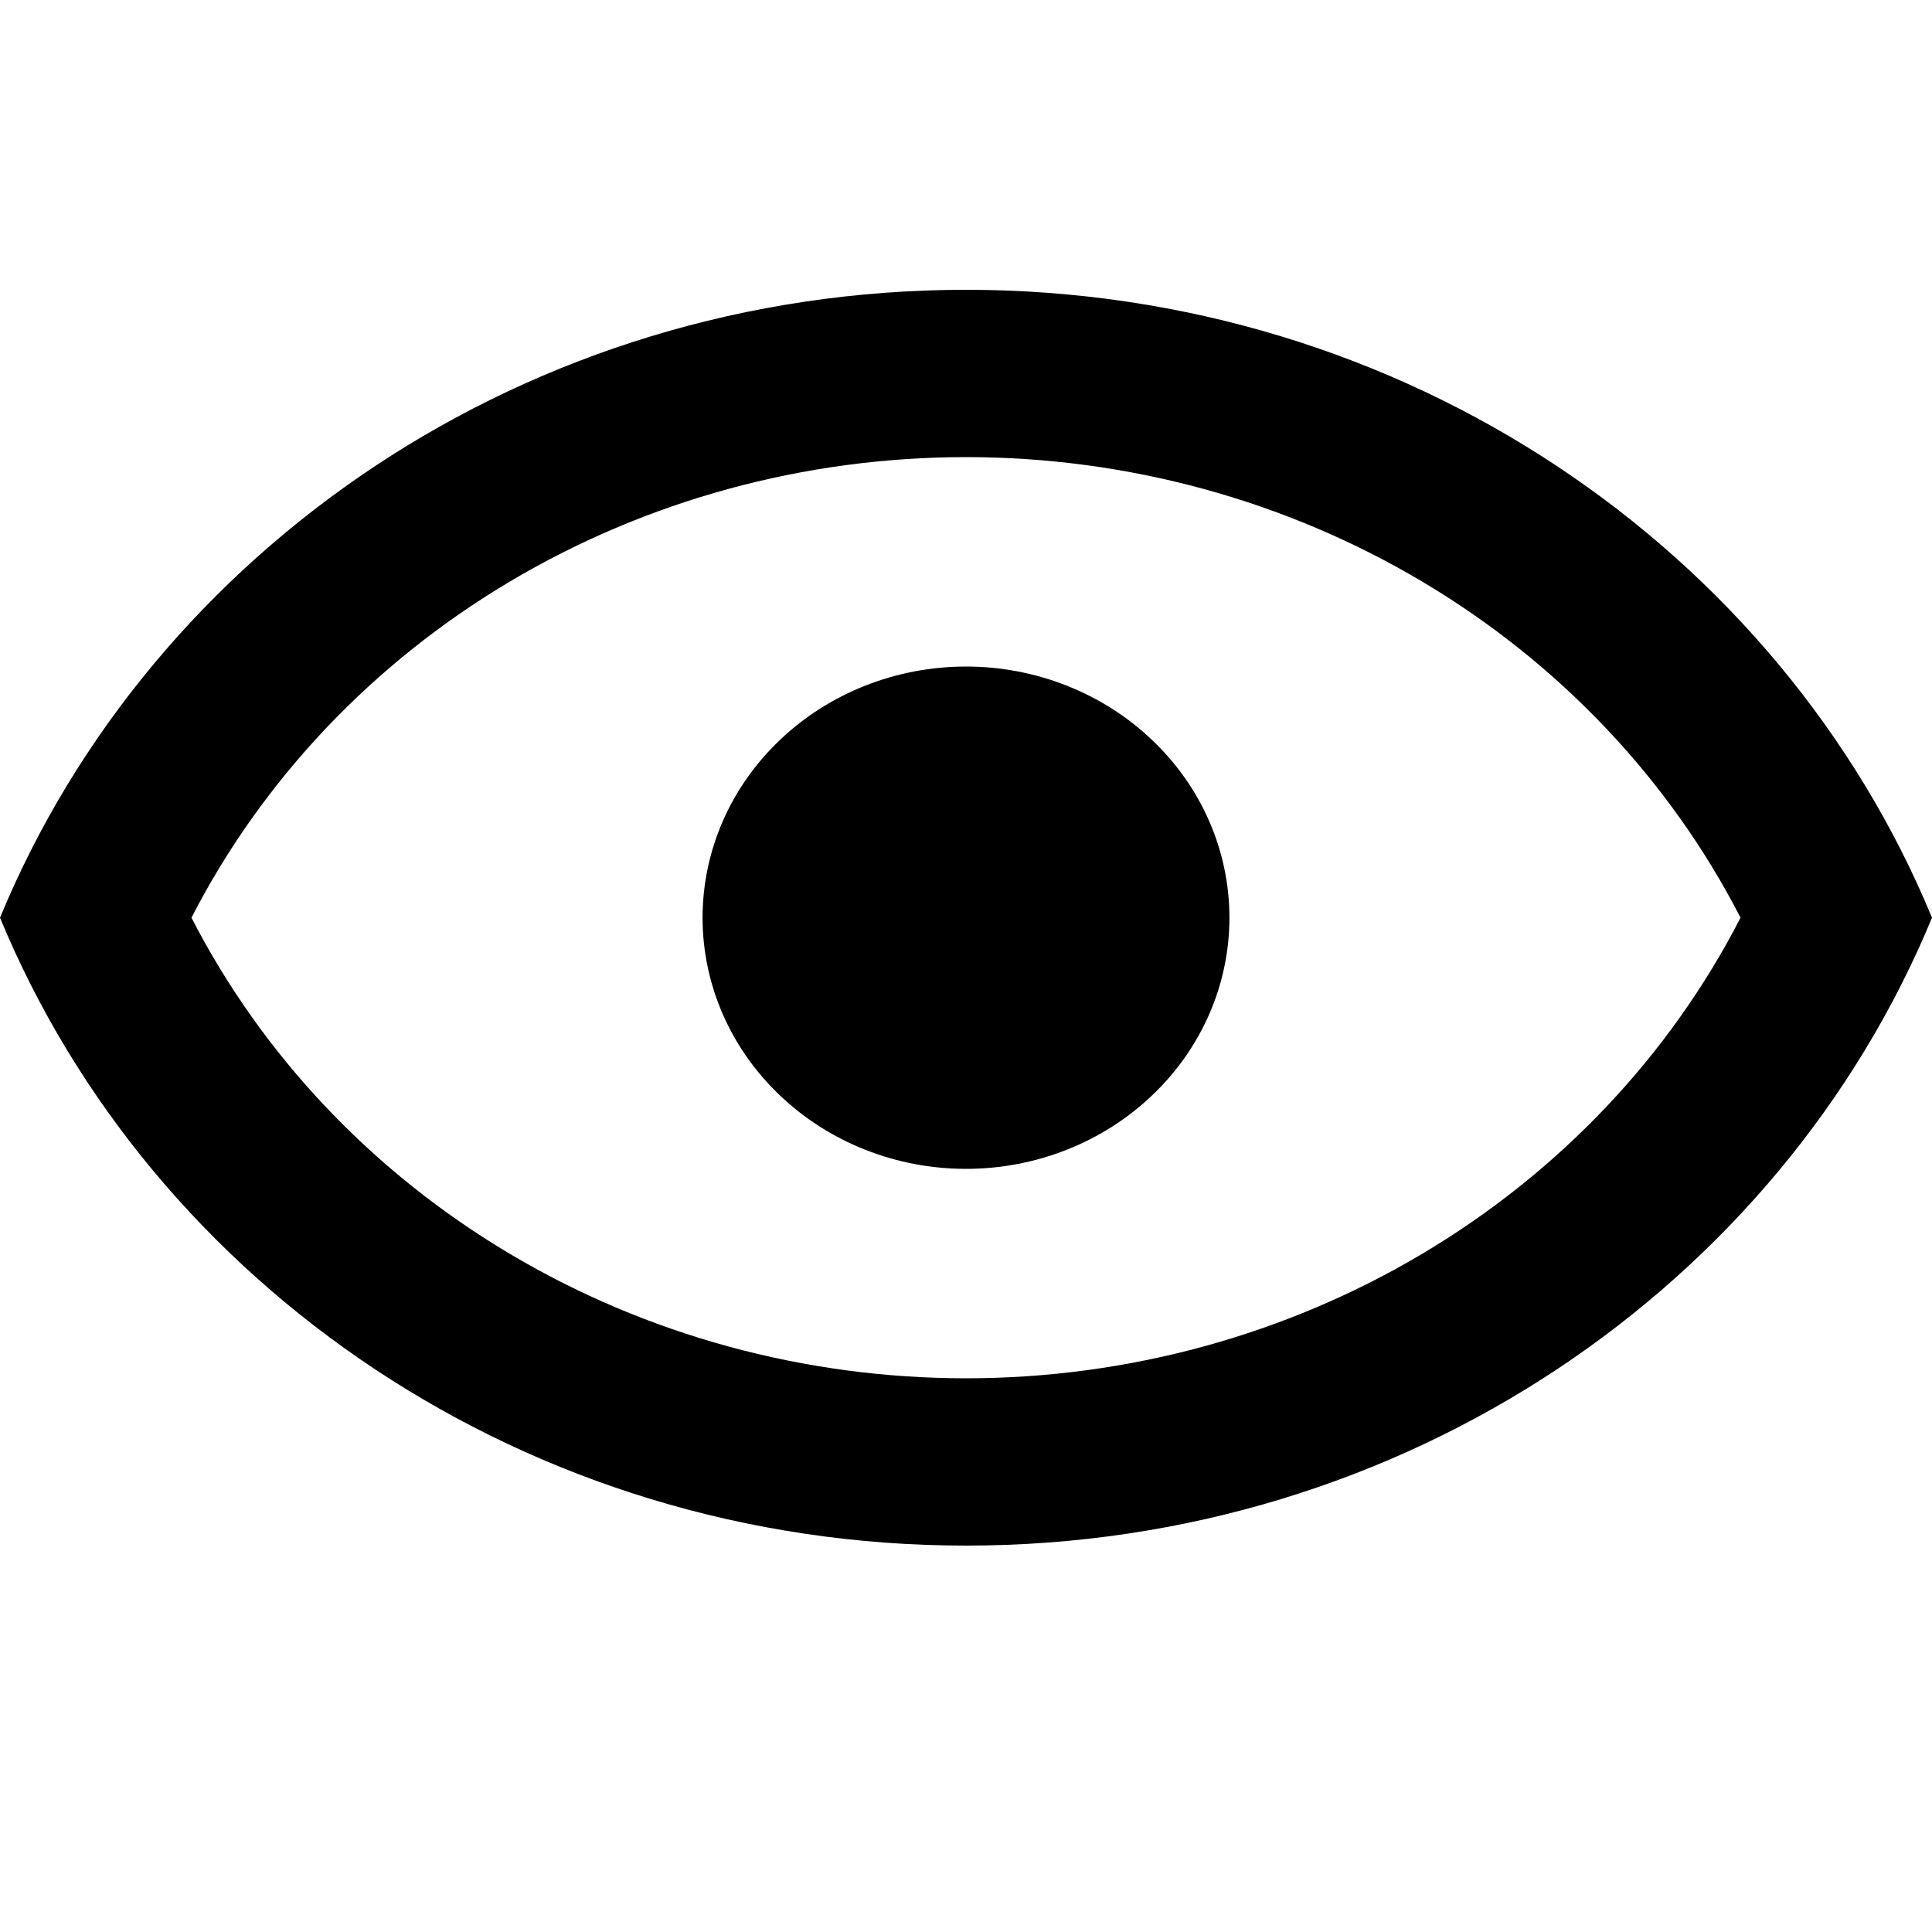<svg width="20" height="20" viewBox="0 0 20 20" fill="none" xmlns="http://www.w3.org/2000/svg">
<path d="M10 6.9C10.723 6.9 11.417 7.174 11.928 7.662C12.44 8.149 12.727 8.81 12.727 9.5C12.727 10.19 12.44 10.851 11.928 11.338C11.417 11.826 10.723 12.1 10 12.1C9.277 12.1 8.583 11.826 8.072 11.338C7.56 10.851 7.273 10.19 7.273 9.5C7.273 8.81 7.56 8.149 8.072 7.662C8.583 7.174 9.277 6.9 10 6.9ZM10 3C14.546 3 18.427 5.695 20 9.5C18.427 13.305 14.546 16 10 16C5.455 16 1.573 13.305 0 9.5C1.573 5.695 5.455 3 10 3ZM1.982 9.5C2.717 10.93 3.858 12.135 5.275 12.978C6.692 13.821 8.329 14.268 10 14.268C11.671 14.268 13.308 13.821 14.725 12.978C16.142 12.135 17.283 10.93 18.018 9.5C17.283 8.07 16.142 6.865 14.725 6.022C13.308 5.179 11.671 4.732 10 4.732C8.329 4.732 6.692 5.179 5.275 6.022C3.858 6.865 2.717 8.07 1.982 9.5Z" fill="black"/>
</svg>
